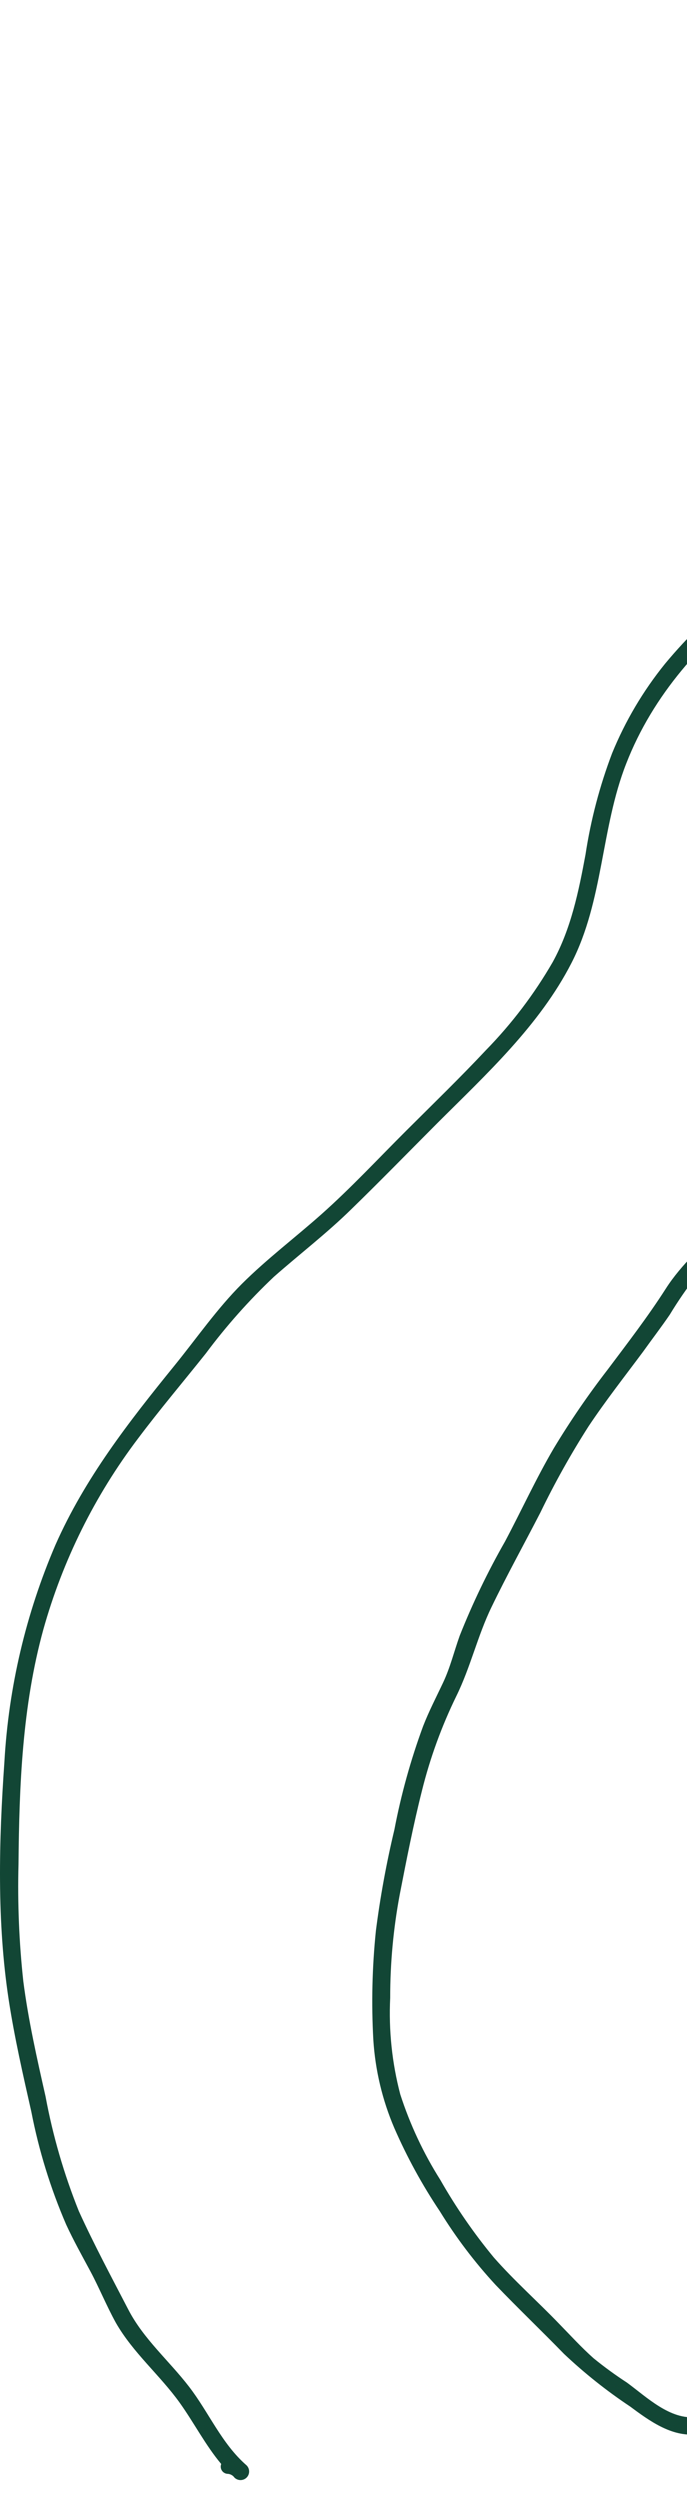 <svg width="33" height="120" viewBox="0 0 33 120" fill="none" xmlns="http://www.w3.org/2000/svg">
<path d="M2.083 78.213C3.011 74.901 4.553 71.793 6.63 69.05C7.675 67.657 8.799 66.331 9.886 64.967C10.869 63.647 11.964 62.415 13.159 61.285C14.399 60.193 15.705 59.193 16.879 58.04C18.272 56.685 19.627 55.296 21.012 53.907C23.363 51.56 25.913 49.221 27.451 46.224C28.988 43.228 28.864 39.756 30.079 36.657C31.365 33.35 33.745 30.705 36.539 28.602C37.882 27.589 39.407 26.849 40.73 25.816C41.333 25.349 41.854 24.791 42.445 24.312C43.167 23.75 43.917 23.225 44.693 22.741C46.075 21.89 47.391 20.939 48.632 19.894C49.942 18.75 51.356 17.73 52.856 16.848C55.749 15.116 58.861 13.802 61.911 12.384C63.579 11.591 65.29 10.892 67.036 10.289C68.759 9.714 70.507 9.206 72.226 8.607C73.946 8.008 75.496 7.293 77.186 6.788C78.876 6.284 80.587 5.937 82.265 5.412C83.985 4.839 85.733 4.354 87.502 3.957C89.375 3.572 91.251 3.215 93.131 2.887C96.871 2.238 100.64 1.895 104.393 1.358C106.275 1.078 108.176 0.94 110.08 0.944C111.96 0.944 113.845 0.944 115.725 0.944C119.445 0.903 123.164 0.684 126.863 0.92C128.699 1.053 130.524 1.304 132.327 1.672C134.116 2.015 135.914 2.325 137.671 2.833C138.91 3.197 140.373 3.59 141.357 4.486C141.75 4.846 142.337 4.263 141.944 3.904C140.956 2.994 139.584 2.548 138.324 2.16C136.632 1.675 134.916 1.283 133.182 0.986C131.355 0.613 129.509 0.338 127.653 0.159C125.801 0.01 123.933 -0.014 122.086 0.006C118.263 0.044 114.444 0.151 110.621 0.134C106.798 0.118 103.012 0.73 99.214 1.188C95.416 1.647 91.597 2.325 87.82 3.085C85.953 3.482 84.108 3.978 82.294 4.573C80.575 5.11 78.818 5.482 77.091 5.991C75.272 6.52 73.549 7.313 71.76 7.925C70.04 8.516 68.292 9.024 66.569 9.611C63.262 10.735 60.059 12.322 56.894 13.827C53.819 15.286 50.814 16.939 48.215 19.199C46.835 20.343 45.38 21.393 43.858 22.34C43.234 22.754 42.619 23.167 42.032 23.634C41.3 24.208 40.672 24.874 39.92 25.444C38.523 26.457 36.99 27.238 35.626 28.308C34.271 29.354 33.036 30.546 31.943 31.863C30.892 33.163 30.035 34.609 29.402 36.157C28.806 37.727 28.377 39.356 28.125 41.017C27.794 42.798 27.43 44.579 26.55 46.179C25.662 47.717 24.584 49.137 23.343 50.407C22.103 51.729 20.801 52.99 19.52 54.267C18.169 55.614 16.863 57.019 15.441 58.284C14.176 59.408 12.821 60.429 11.622 61.623C10.424 62.818 9.444 64.24 8.373 65.558C6.179 68.261 4.08 70.951 2.662 74.158C1.243 77.462 0.413 80.988 0.211 84.577C-0.053 88.342 -0.153 92.252 0.418 95.992C0.695 97.803 1.104 99.588 1.505 101.365C1.866 103.226 2.427 105.043 3.179 106.783C3.534 107.552 3.947 108.288 4.348 109.036C4.749 109.784 5.121 110.689 5.563 111.491C6.39 112.937 7.671 113.995 8.63 115.33C9.324 116.301 9.87 117.372 10.626 118.273C10.607 118.322 10.599 118.375 10.603 118.428C10.607 118.481 10.624 118.532 10.651 118.577C10.678 118.623 10.715 118.661 10.76 118.69C10.804 118.719 10.855 118.737 10.907 118.744C10.977 118.744 11.045 118.76 11.107 118.792C11.169 118.823 11.222 118.869 11.262 118.926C11.34 119.003 11.446 119.046 11.555 119.046C11.665 119.045 11.77 119.001 11.847 118.924C11.925 118.846 11.968 118.741 11.967 118.631C11.967 118.521 11.923 118.416 11.845 118.339C10.643 117.293 10.039 115.805 9.08 114.561C8.122 113.317 6.898 112.276 6.167 110.867C5.361 109.313 4.514 107.734 3.786 106.134C3.072 104.355 2.536 102.51 2.187 100.625C1.773 98.794 1.36 96.964 1.12 95.104C0.917 93.238 0.84 91.36 0.889 89.483C0.922 85.673 1.075 81.874 2.083 78.213Z" fill="#124635"/>
<path d="M19.206 90.917C19.528 89.264 19.851 87.611 20.268 85.958C20.657 84.388 21.212 82.865 21.921 81.412C22.599 80.035 22.942 78.519 23.607 77.147C24.347 75.613 25.174 74.121 25.959 72.6C26.647 71.179 27.419 69.799 28.269 68.468C29.096 67.228 30.013 66.062 30.898 64.872C31.311 64.293 31.762 63.706 32.171 63.107C32.573 62.443 33.015 61.802 33.493 61.19C33.931 60.689 34.44 60.255 34.894 59.772C35.408 59.197 35.889 58.594 36.337 57.966C37.308 56.689 38.382 55.461 39.403 54.221C40.283 53.147 41.321 52.221 42.205 51.155C42.656 50.614 43.032 50.014 43.445 49.46C43.966 48.835 44.518 48.237 45.098 47.667C45.59 47.146 45.974 46.547 46.429 46.014C46.971 45.406 47.57 44.852 48.219 44.36C49.368 43.422 50.376 42.348 51.5 41.377C55.794 37.657 61.076 35.371 66.379 33.524C72.165 31.528 78.025 29.668 83.931 28.085C90.445 26.287 97.099 25.043 103.822 24.366C110.624 23.757 117.476 24.061 124.197 25.271C130.442 26.389 136.349 28.918 141.469 32.664C142.709 33.573 143.883 34.568 144.982 35.644C145.366 36.016 145.949 35.429 145.569 35.057C140.989 30.598 135.117 27.432 129.037 25.552C125.824 24.636 122.535 24.015 119.209 23.696C115.743 23.297 112.253 23.14 108.765 23.225C95.251 23.572 82.232 27.519 69.466 31.619C63.973 33.379 58.435 35.338 53.653 38.645C52.447 39.477 51.3 40.392 50.219 41.381C49.694 41.864 49.206 42.393 48.673 42.868C48.057 43.426 47.388 43.918 46.764 44.468C46.255 44.927 45.794 45.437 45.388 45.989C44.841 46.669 44.26 47.322 43.648 47.944C42.631 49.026 41.887 50.312 40.858 51.382C39.829 52.453 38.791 53.639 37.812 54.854C37.3 55.498 36.762 56.123 36.225 56.751C35.688 57.379 35.237 58.069 34.712 58.702C33.803 59.793 32.749 60.652 31.977 61.863C31.117 63.206 30.142 64.471 29.187 65.744C28.254 66.95 27.392 68.208 26.604 69.513C25.752 70.964 25.046 72.51 24.256 73.997C23.426 75.45 22.7 76.959 22.082 78.514C21.814 79.263 21.628 80.035 21.289 80.755C20.95 81.474 20.603 82.139 20.322 82.862C19.728 84.475 19.267 86.134 18.945 87.822C18.563 89.421 18.266 91.039 18.057 92.67C17.877 94.413 17.836 96.168 17.933 97.918C18.026 99.372 18.365 100.799 18.937 102.138C19.546 103.536 20.279 104.876 21.128 106.143C21.905 107.406 22.803 108.591 23.81 109.681C24.884 110.801 26.009 111.875 27.091 112.987C28.076 113.917 29.138 114.762 30.265 115.512C31.179 116.19 32.258 116.983 33.46 116.847C33.981 116.789 33.989 115.963 33.46 116.02C32.187 116.165 31.076 115.07 30.117 114.367C29.562 114.006 29.026 113.616 28.513 113.198C27.93 112.681 27.405 112.102 26.86 111.545C25.827 110.47 24.703 109.478 23.719 108.358C22.758 107.195 21.899 105.95 21.152 104.638C20.341 103.355 19.694 101.975 19.227 100.53C18.831 99.021 18.668 97.46 18.743 95.902C18.741 94.229 18.896 92.561 19.206 90.917Z" fill="#124635"/>
</svg>
